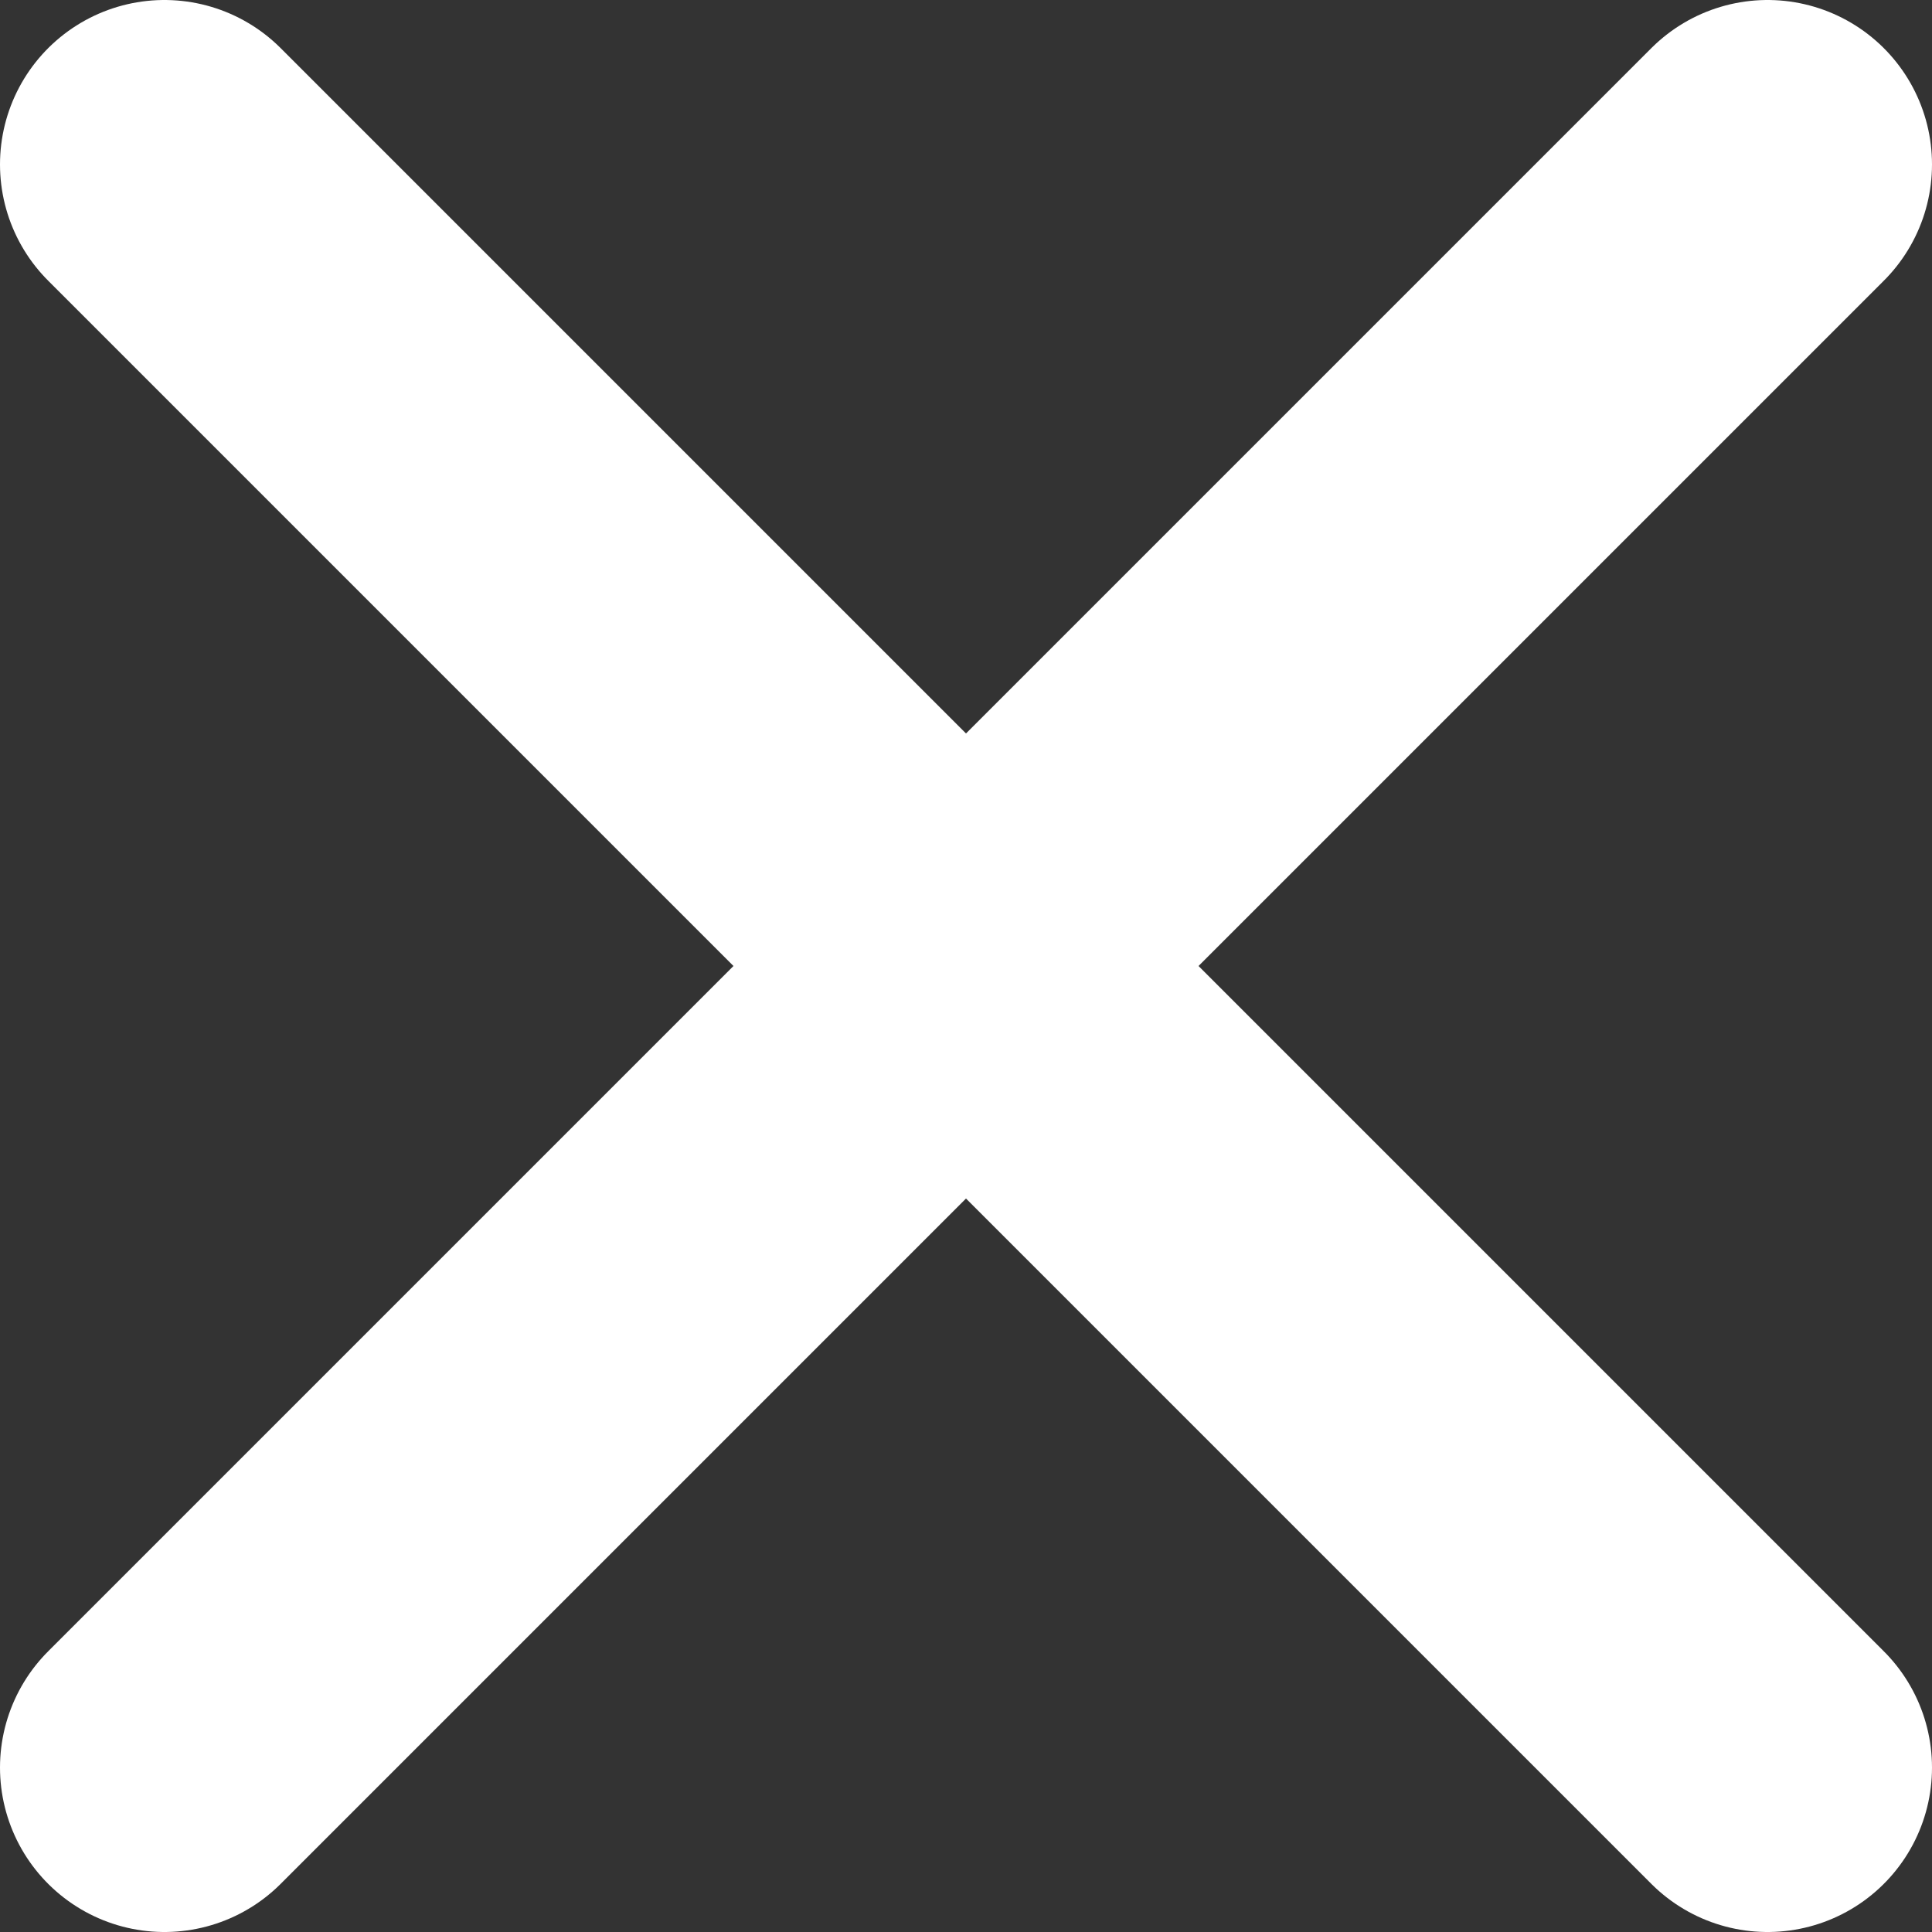 <svg width="47" height="47" viewBox="0 0 47 47" fill="none" xmlns="http://www.w3.org/2000/svg">
<rect x="0" y="0" width="47" height="47" fill="#333333" stroke="none"/>
<path d="M43 4L4 43" stroke="white" stroke-width="8" stroke-linecap="round"/>
<path d="M4 4L43 43" stroke="white" stroke-width="8" stroke-linecap="round"/>
</svg>
